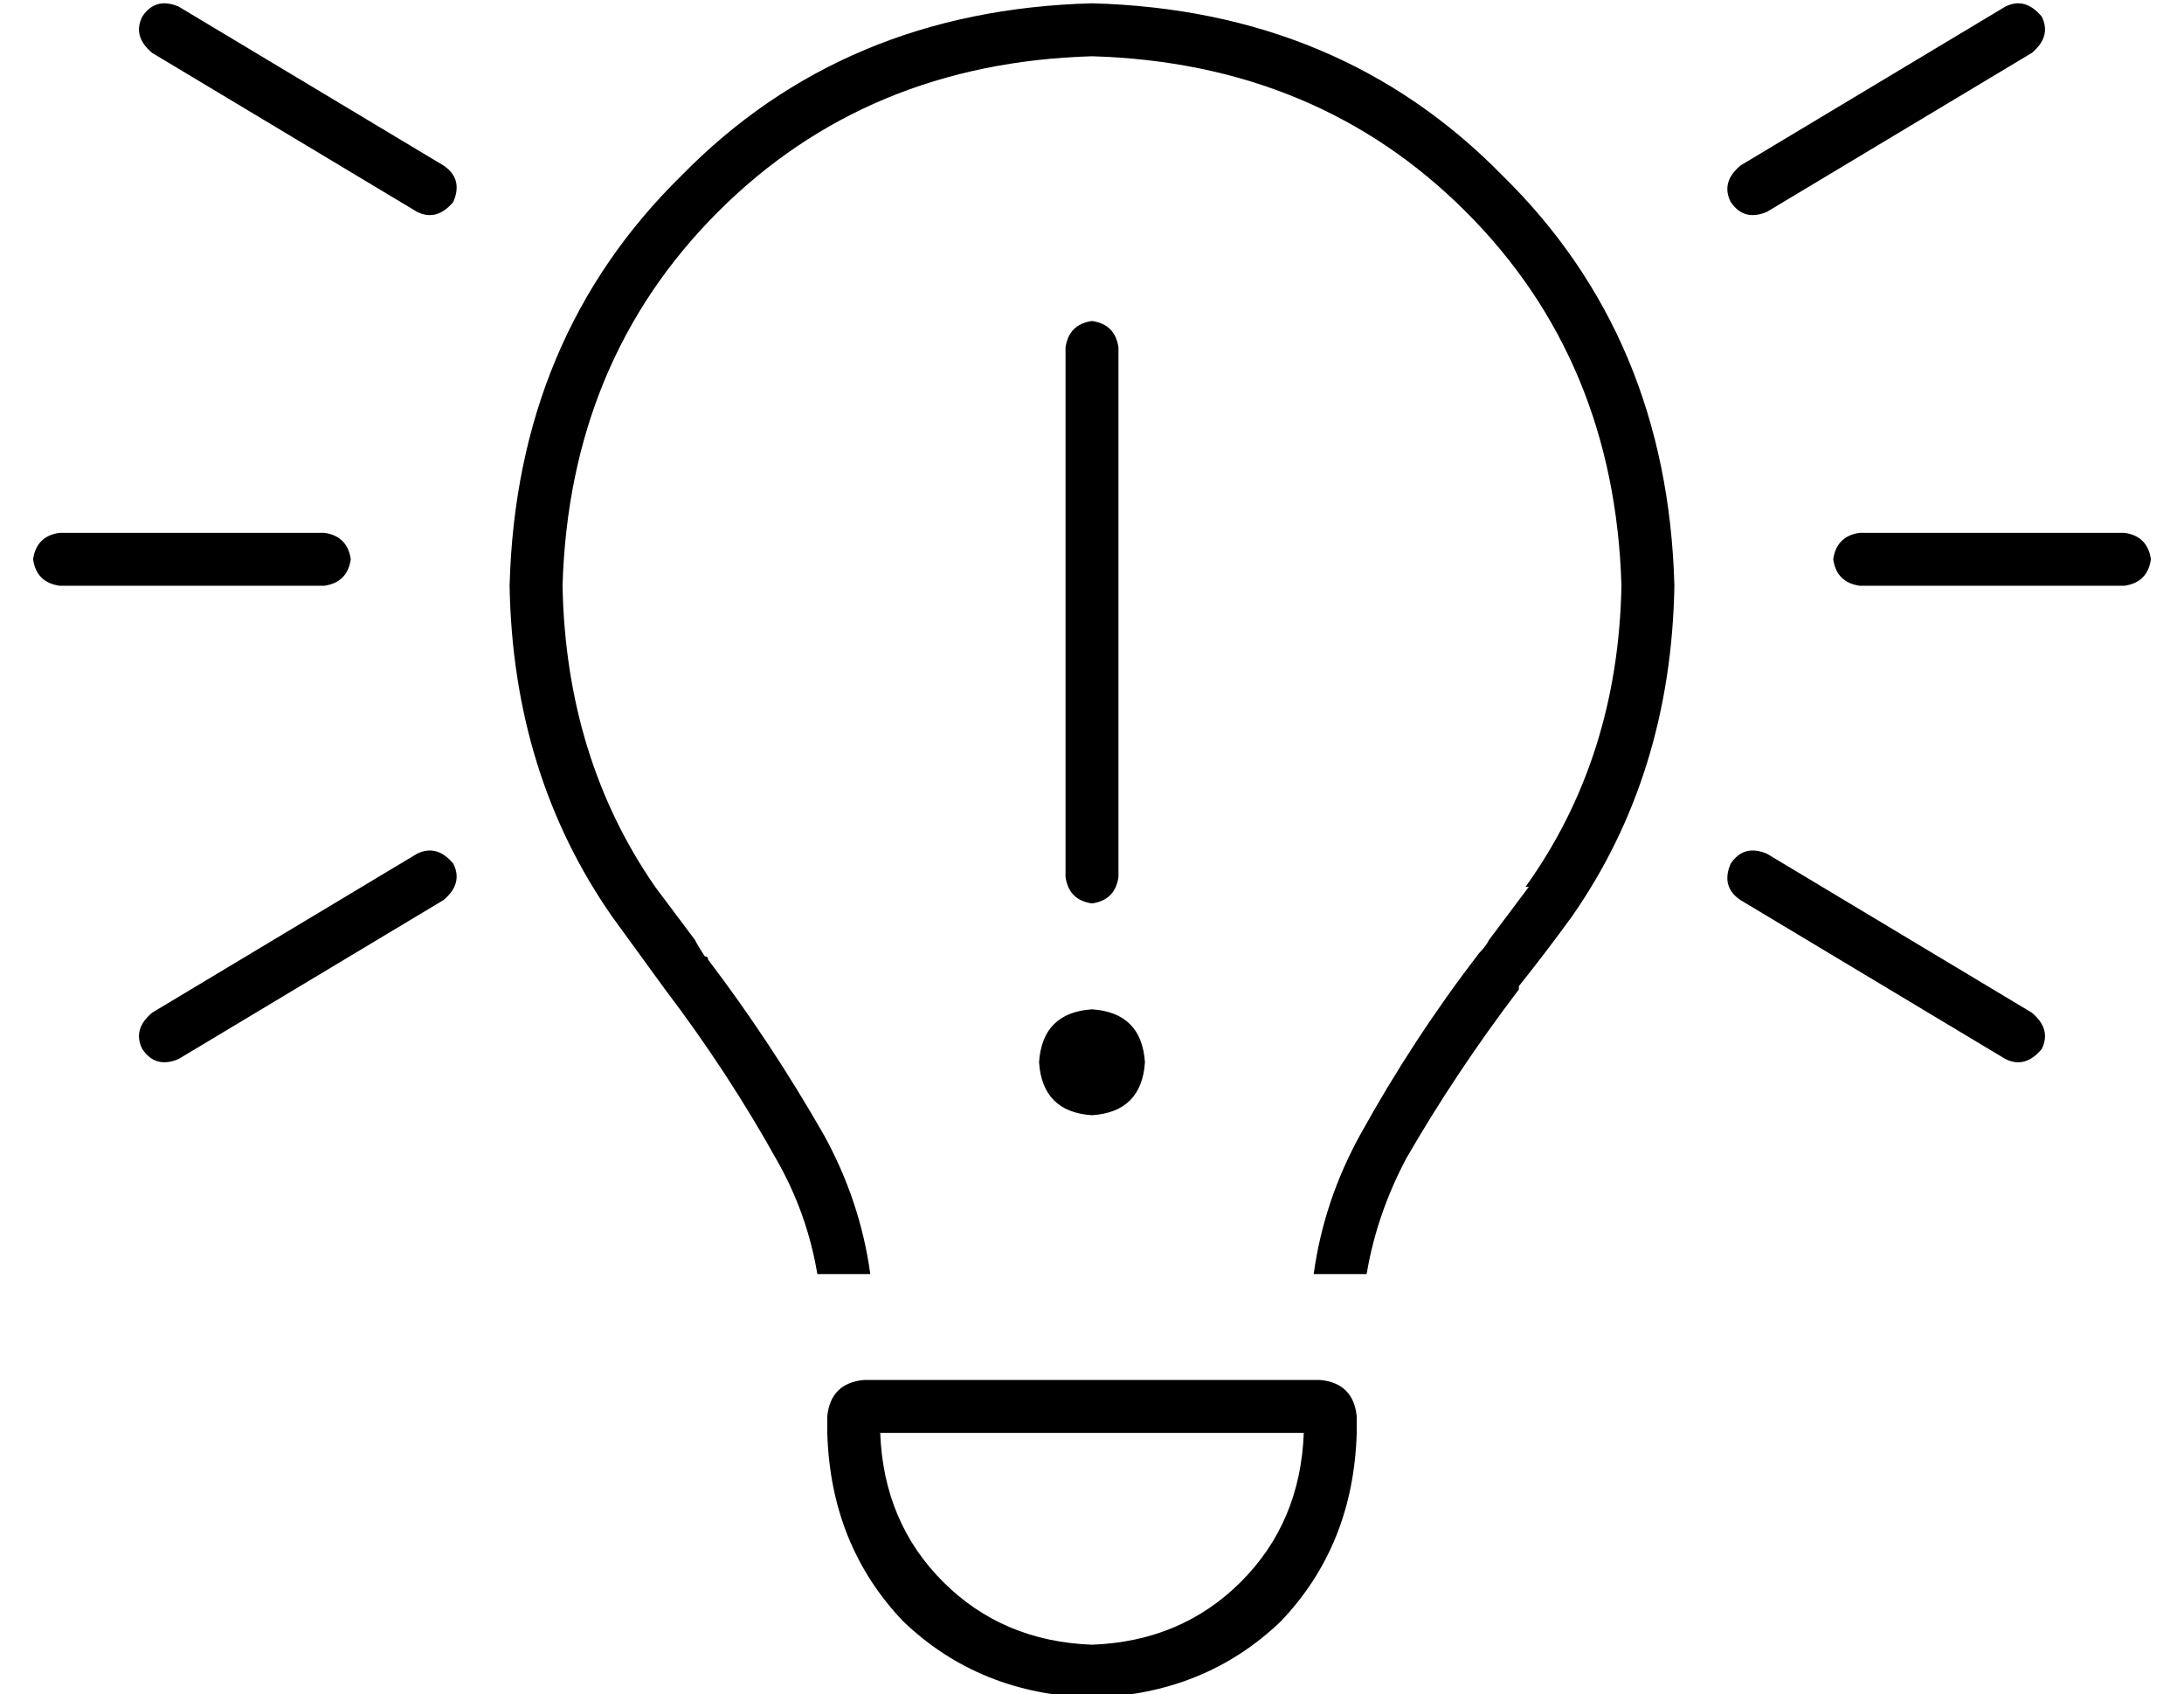<?xml version="1.0" standalone="no"?>
<!DOCTYPE svg PUBLIC "-//W3C//DTD SVG 1.1//EN" "http://www.w3.org/Graphics/SVG/1.1/DTD/svg11.dtd" >
<svg xmlns="http://www.w3.org/2000/svg" xmlns:xlink="http://www.w3.org/1999/xlink" version="1.1" viewBox="-10 -40 660 512">
   <path fill="currentColor"
d="M44 -38l80 48l-80 -48l80 48q6 4 3 11q-5 6 -11 3l-80 -48v0q-6 -5 -3 -11q4 -6 11 -3v0zM604 -24l-80 48l80 -48l-80 48q-7 3 -11 -3q-3 -6 3 -11l80 -48v0q6 -3 11 3q3 6 -3 11v0zM8 121h80h-80h80q7 1 8 8q-1 7 -8 8h-80v0q-7 -1 -8 -8q1 -7 8 -8v0zM552 121h80h-80
h80q7 1 8 8q-1 7 -8 8h-80v0q-7 -1 -8 -8q1 -7 8 -8v0zM124 232l-80 48l80 -48l-80 48q-7 3 -11 -3q-3 -6 3 -11l80 -48v0q6 -3 11 3q3 6 -3 11v0zM524 218l80 48l-80 -48l80 48q6 5 3 11q-5 6 -11 3l-80 -48v0q-6 -4 -3 -11q4 -6 11 -3v0zM451 228q28 -39 29 -91
q-2 -68 -47 -113t-113 -47q-68 2 -113 47t-47 113q1 52 28 91l12 16q1 2 3 5v0v0v0v0q1 0 1 1q19 25 35 53q11 20 14 42h-16v0q-3 -18 -12 -34q-15 -27 -34 -52v0v0v0v0v0v0v0l-16 -22q-30 -43 -31 -100q2 -75 52 -124q49 -50 124 -52q75 2 124 52q50 49 52 124
q-1 57 -31 100q-8 11 -16 21v1v0v0v0v0v0v0v0v0q-19 25 -34 51q-9 17 -12 35h-16v0q3 -22 14 -42q16 -29 36 -55q2 -2 3 -4l12 -16h-1zM320 457q27 -1 45 -19v0v0q18 -18 19 -45h-128v0q1 27 19 45t45 19v0zM240 388q1 -10 11 -11h138v0q10 1 11 11v5v0q-1 34 -23 57
q-23 22 -57 23q-34 -1 -57 -23q-22 -23 -23 -57v-5v0zM328 65v160v-160v160q-1 7 -8 8q-7 -1 -8 -8v-160v0q1 -7 8 -8q7 1 8 8v0zM320 265q15 1 16 16q-1 15 -16 16q-15 -1 -16 -16q1 -15 16 -16v0z" />
</svg>
